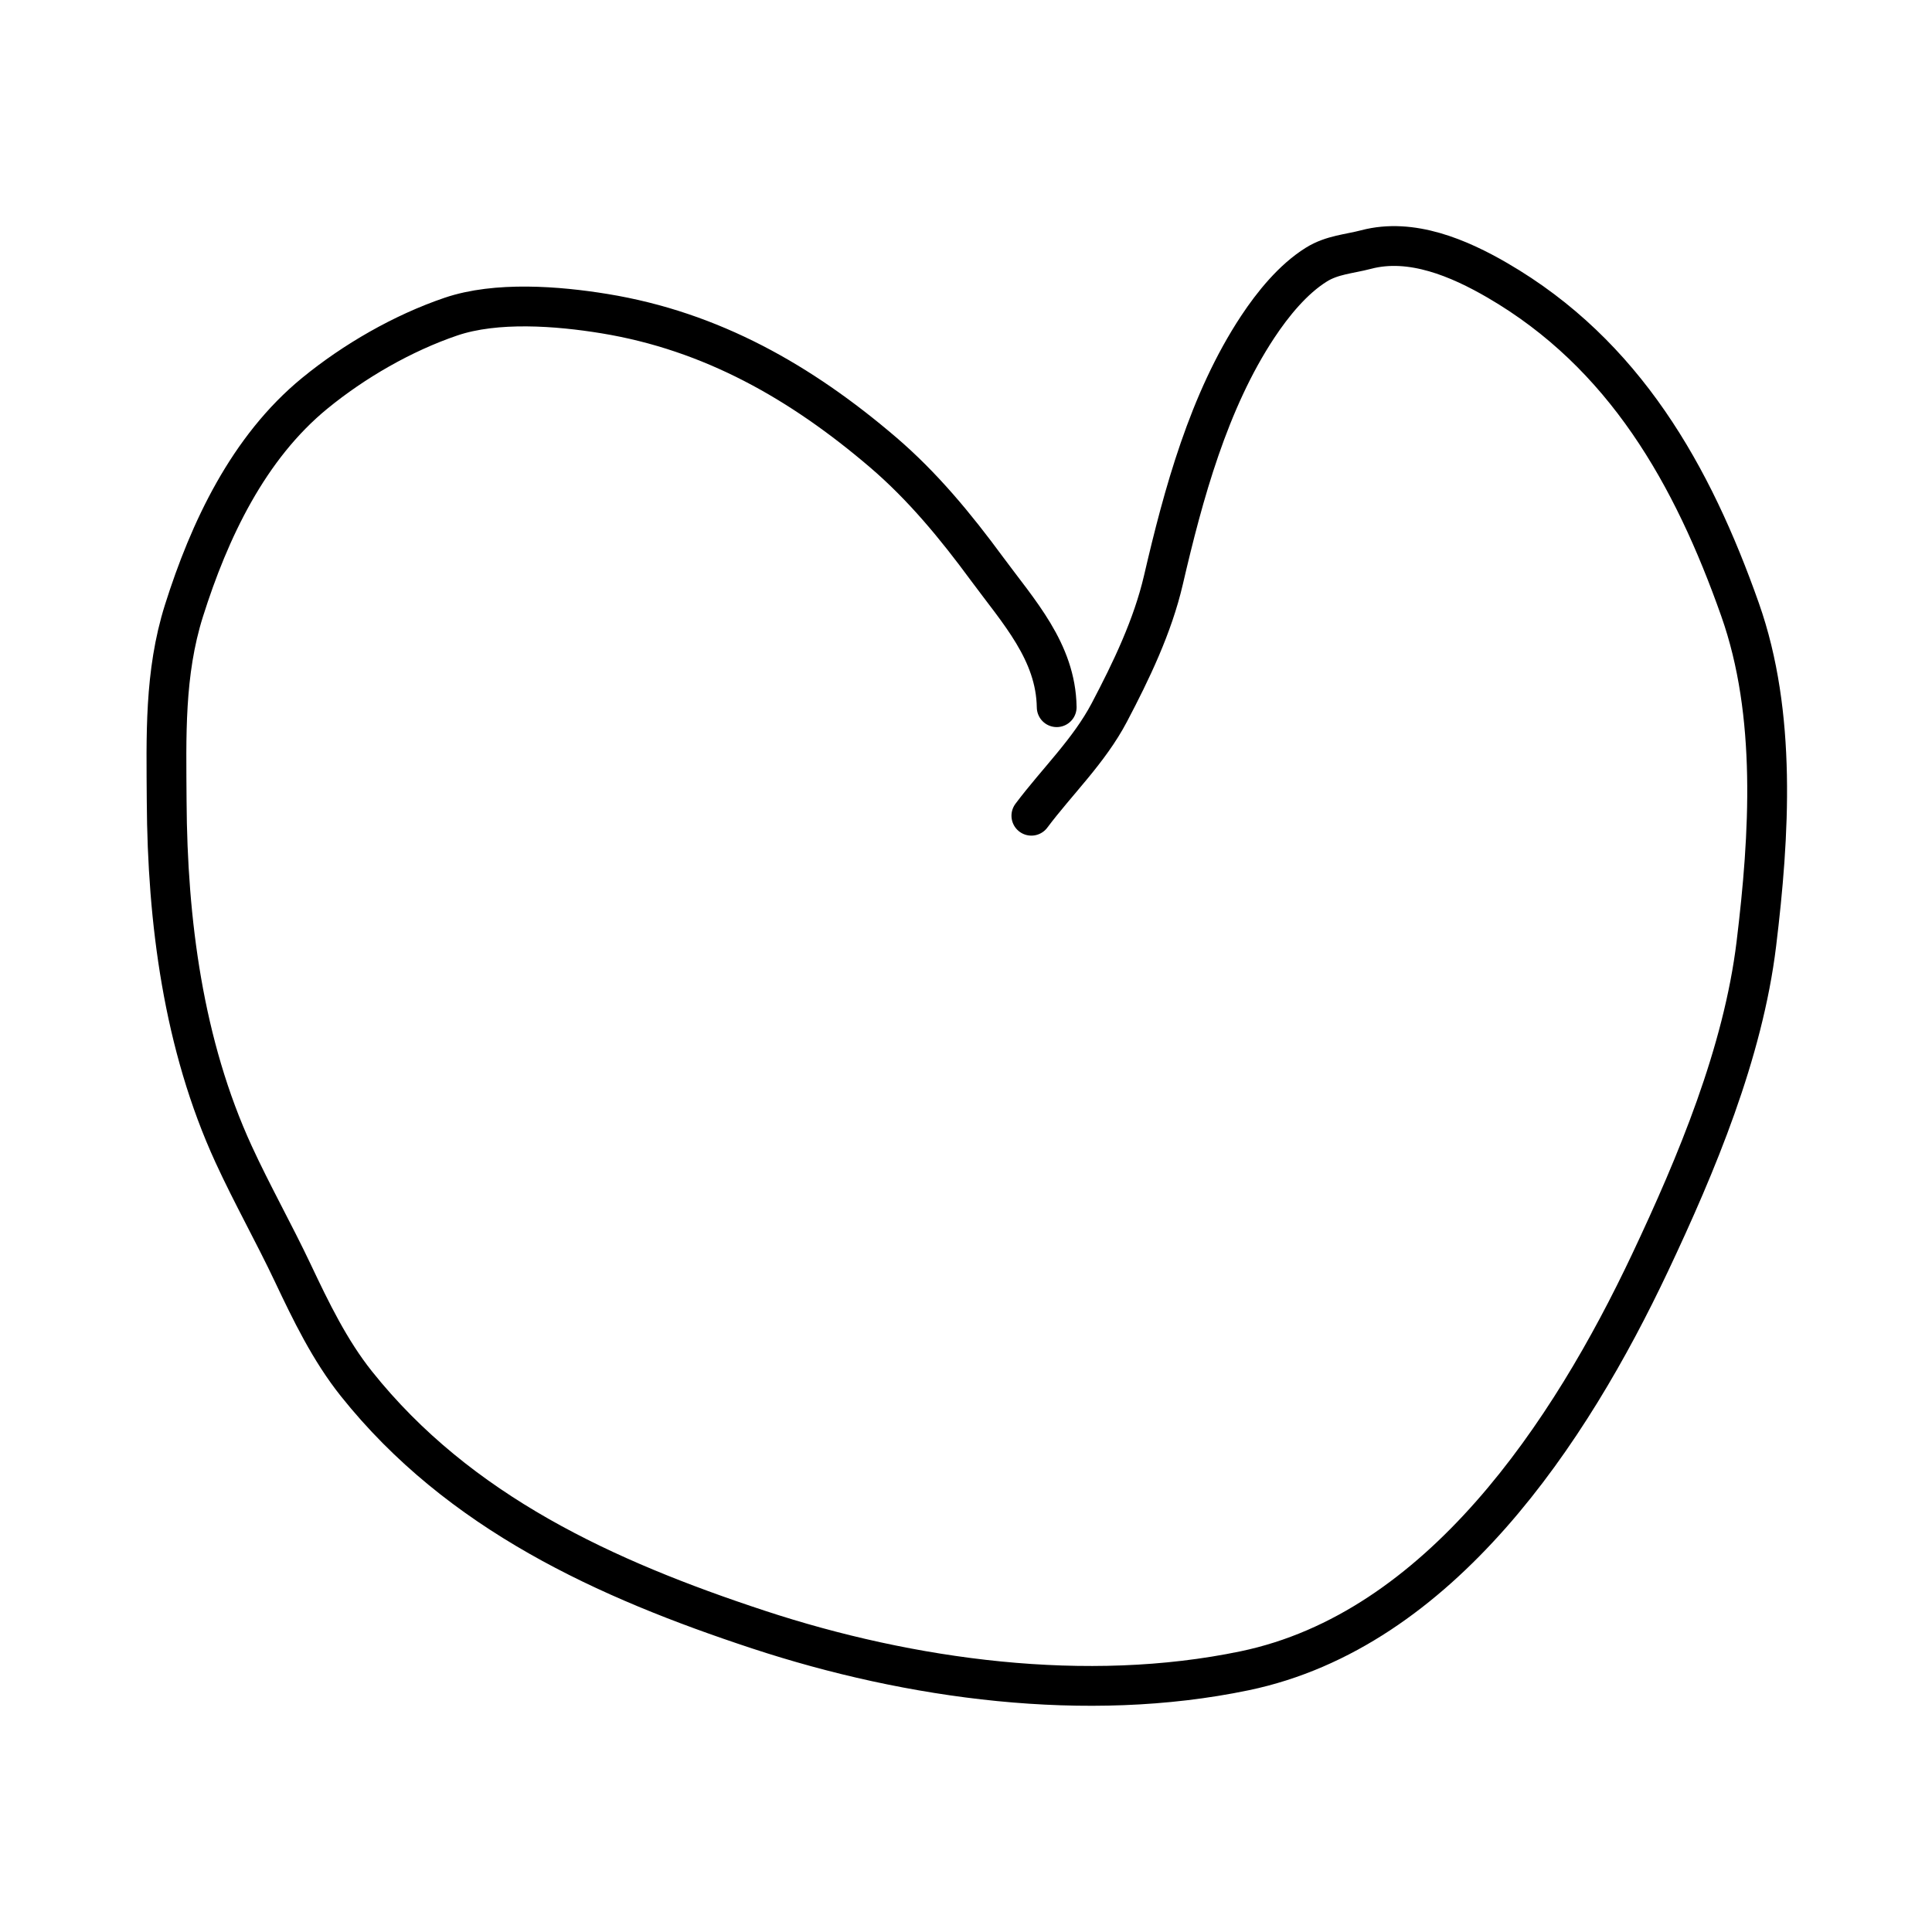 <svg width="534" height="534" viewBox="0 0 534 534" fill="none" xmlns="http://www.w3.org/2000/svg">
<defs><filter id="a" x="-20%" y="-20%" width="140%" height="140%"><feTurbulence baseFrequency="0.002 0.002" numOctaves="20" seed="3" stitchTiles="stitch" x="0%" y="0%" width="100%" height="100%" result="turbulence"/><feDisplacementMap in="SourceGraphic" in2="turbulence" scale="27" xChannelSelector="R" yChannelSelector="B" x="0%" y="0%" width="100%" height="100%" result="displacementMap"/><feGaussianBlur stdDeviation="3" x="0%" y="0%" width="100%" height="100%" in="displacementMap" result="blur"/><feColorMatrix values="1 0 0 0 0 0 1 0 0 0 0 0 1 0 0 0 0 0 7 -4" x="0%" y="0%" width="100%" height="100%" in="blur" result="colormatrix"/></filter></defs>
<path d="M292.068 195.465C291.838 180.115 281.506 169.053 272.734 157.132C264.183 145.511 255.028 134.375 244.012 124.965C221.361 105.617 196.68 91.53 167.068 86.688C154.126 84.571 137.146 83.258 124.623 87.521C111.263 92.069 97.88 99.796 87.012 108.688C68.618 123.737 57.854 146.586 50.845 168.799C45.385 186.105 45.965 203.565 46.068 221.465C46.257 254.577 50.669 288.772 64.568 319.021C69.692 330.175 75.712 340.818 80.956 351.91C85.956 362.482 91.183 373.278 98.512 382.465C126.92 418.076 167.426 436.509 209.623 450.41C251.601 464.238 300.327 470.9 344.012 461.799C398.12 450.526 434.058 395.637 456.068 349.021C468.942 321.752 481.794 291.015 485.456 260.854C489.09 230.928 491.162 197.436 480.956 168.521C467.842 131.364 449.026 97.893 413.845 77.465C403.326 71.357 390.119 65.677 377.623 68.965C372.884 70.212 368.197 70.424 363.845 73.132C357.369 77.162 351.789 84.049 347.623 90.354C334.04 110.912 327.073 136.582 321.568 160.299C318.602 173.076 312.678 185.406 306.623 196.91C300.997 207.599 292.226 215.921 285.068 225.465" filter="url(#a)" stroke="currentColor" stroke-width="11" stroke-linecap="round"/>
</svg>
